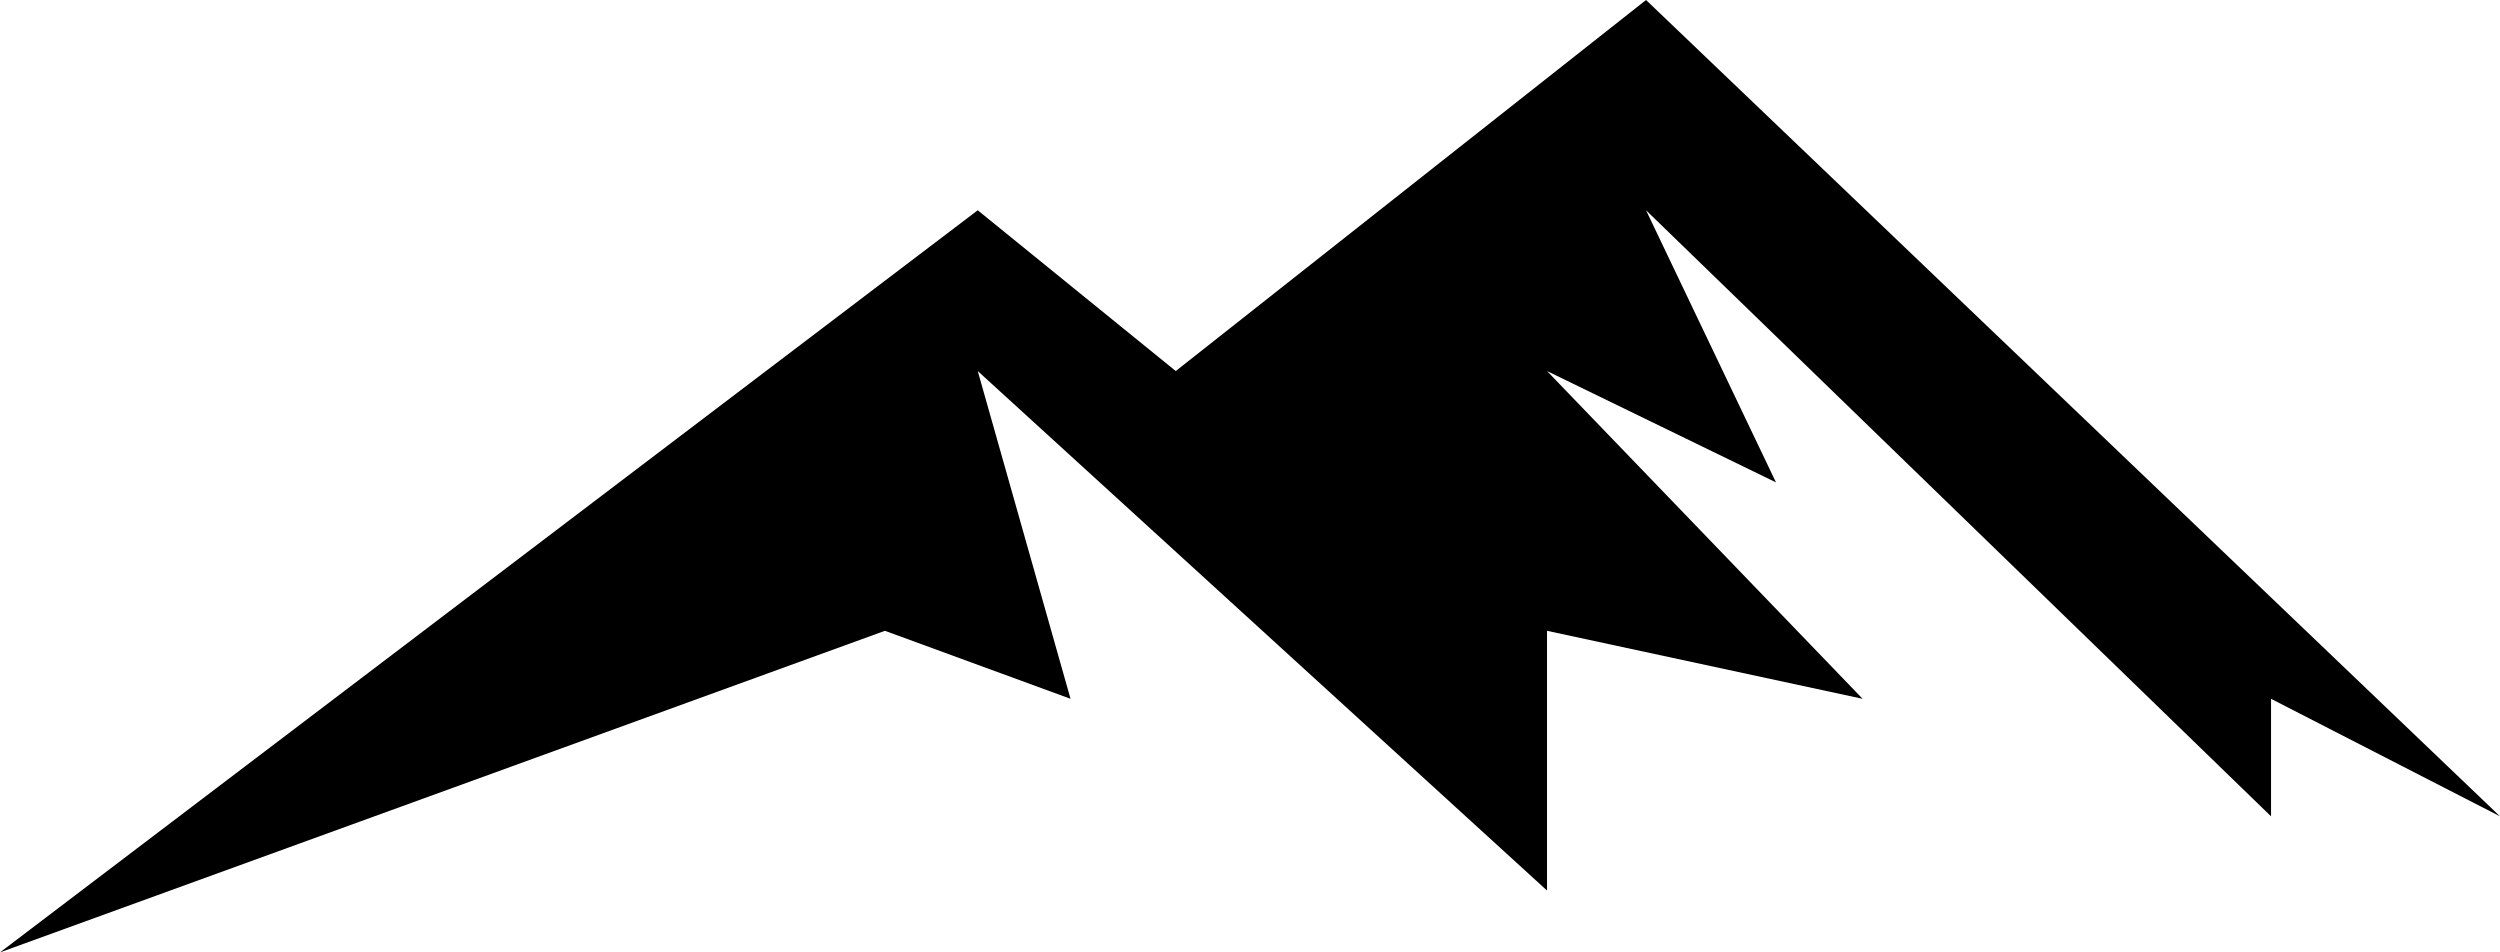 <?xml version="1.0" encoding="UTF-8" standalone="no"?>
<svg
   width="84px"
   height="32px"
   viewBox="0 0 84 32"
   version="1.1"
   id="svg3"
   sodipodi:docname="black-mountain.svg"
   inkscape:version="1.1.1 (3bf5ae0d25, 2021-09-20)"
   xmlns:inkscape="http://www.inkscape.org/namespaces/inkscape"
   xmlns:sodipodi="http://sodipodi.sourceforge.net/DTD/sodipodi-0.dtd"
   xmlns="http://www.w3.org/2000/svg"
   xmlns:svg="http://www.w3.org/2000/svg">
  <defs
     id="defs7" />
  <sodipodi:namedview
     id="namedview5"
     pagecolor="#ffffff"
     bordercolor="#666666"
     borderopacity="1.0"
     inkscape:pageshadow="2"
     inkscape:pageopacity="0.0"
     inkscape:pagecheckerboard="0"
     showgrid="false"
     inkscape:zoom="12.595238"
     inkscape:cx="40.451796"
     inkscape:cy="27.669187"
     inkscape:window-width="1920"
     inkscape:window-height="1017"
     inkscape:window-x="-8"
     inkscape:window-y="-8"
     inkscape:window-maximized="1"
     inkscape:current-layer="svg3" />
  <path
     d="M0 32L32.852 7.065L39.505 12.467L55.307 0L84 27.429L76.307 23.48L76.307 27.429L55.307 7.065L59.673 16.208L51.98 12.467L62.584 23.48L51.98 21.195L51.98 29.922L32.852 12.467L35.97 23.48L29.733 21.195L0 32Z"
     id="New-shape"
     fill="#FFFFFF"
     fillRule="evenodd"
     stroke="none"
     style="fill:#000000;fill-opacity:1" />
</svg>
